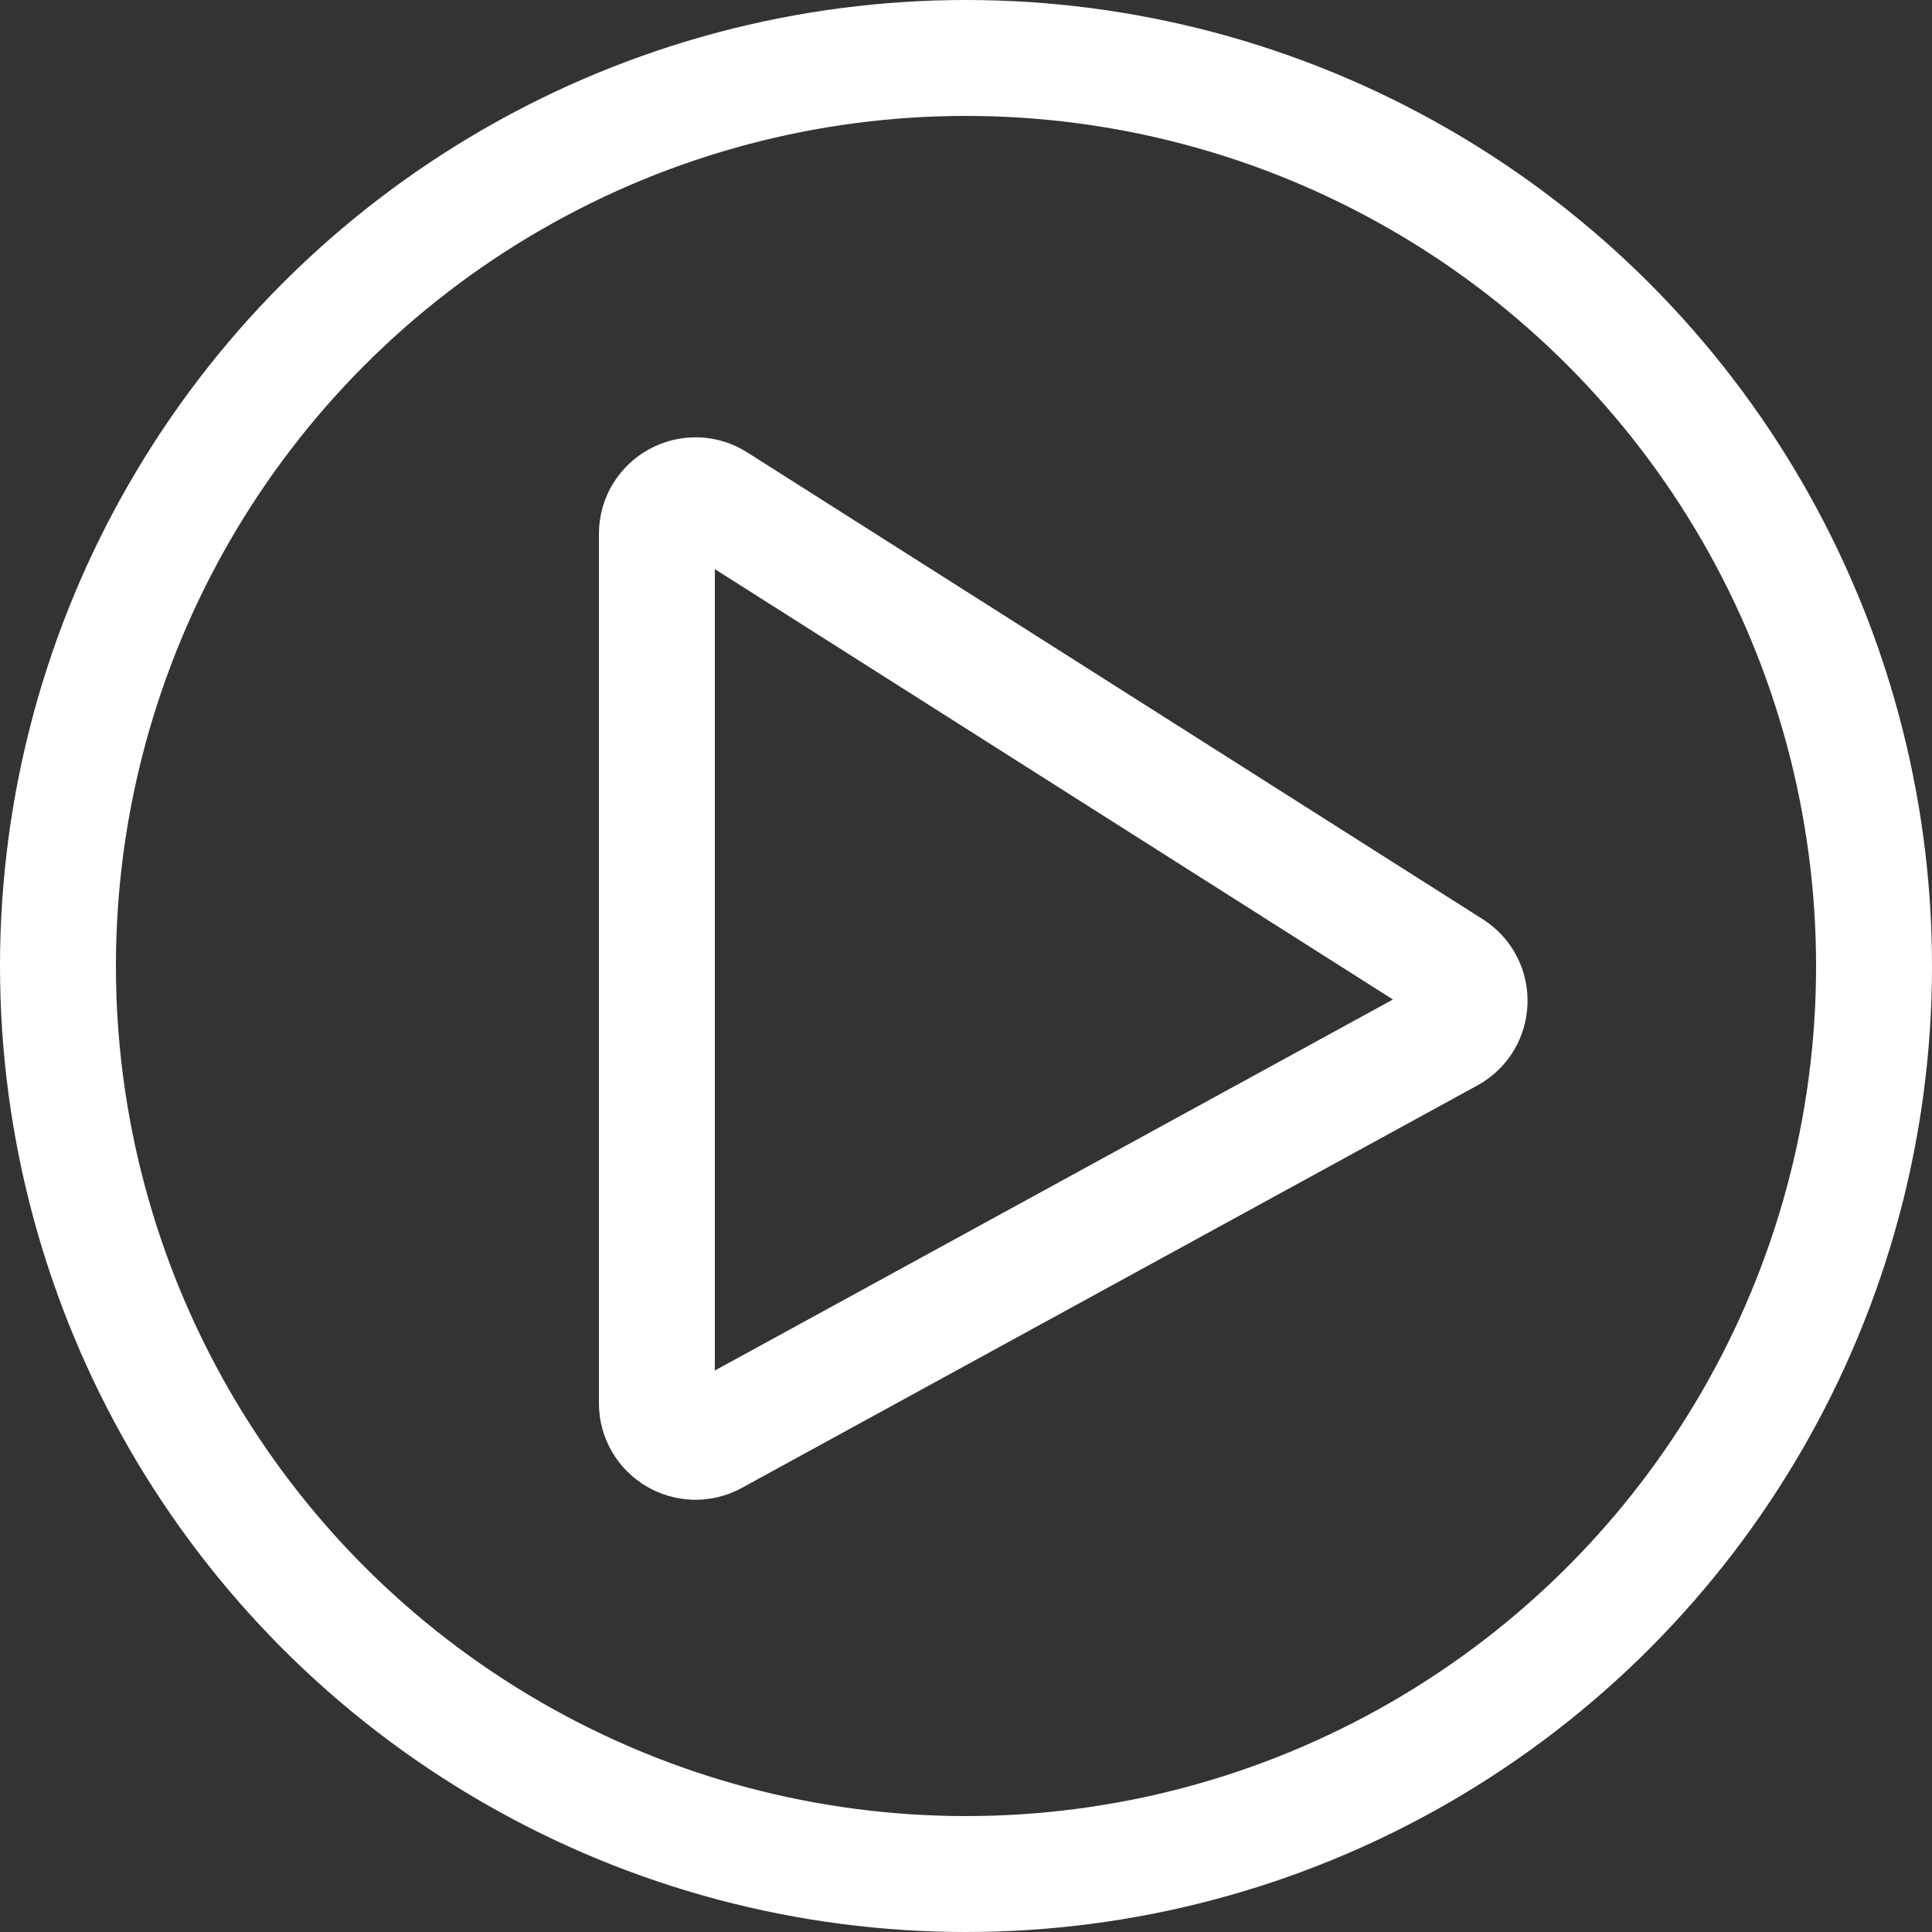 <svg width="50" height="50" viewBox="0 0 50 50" fill="none" xmlns="http://www.w3.org/2000/svg">
<rect x="0" y="0" width="50" height="50" fill="#333333" stroke="none"/>
<circle cx="25" cy="25" r="23.5" stroke="white" stroke-width="3"/>
<path d="M17 36.313V13.819C17 13.03 17.87 12.552 18.536 12.975L37.569 25.055C38.212 25.463 38.181 26.411 37.513 26.776L18.48 37.19C17.814 37.555 17 37.073 17 36.313Z" stroke="white" stroke-width="3"/>
</svg>
